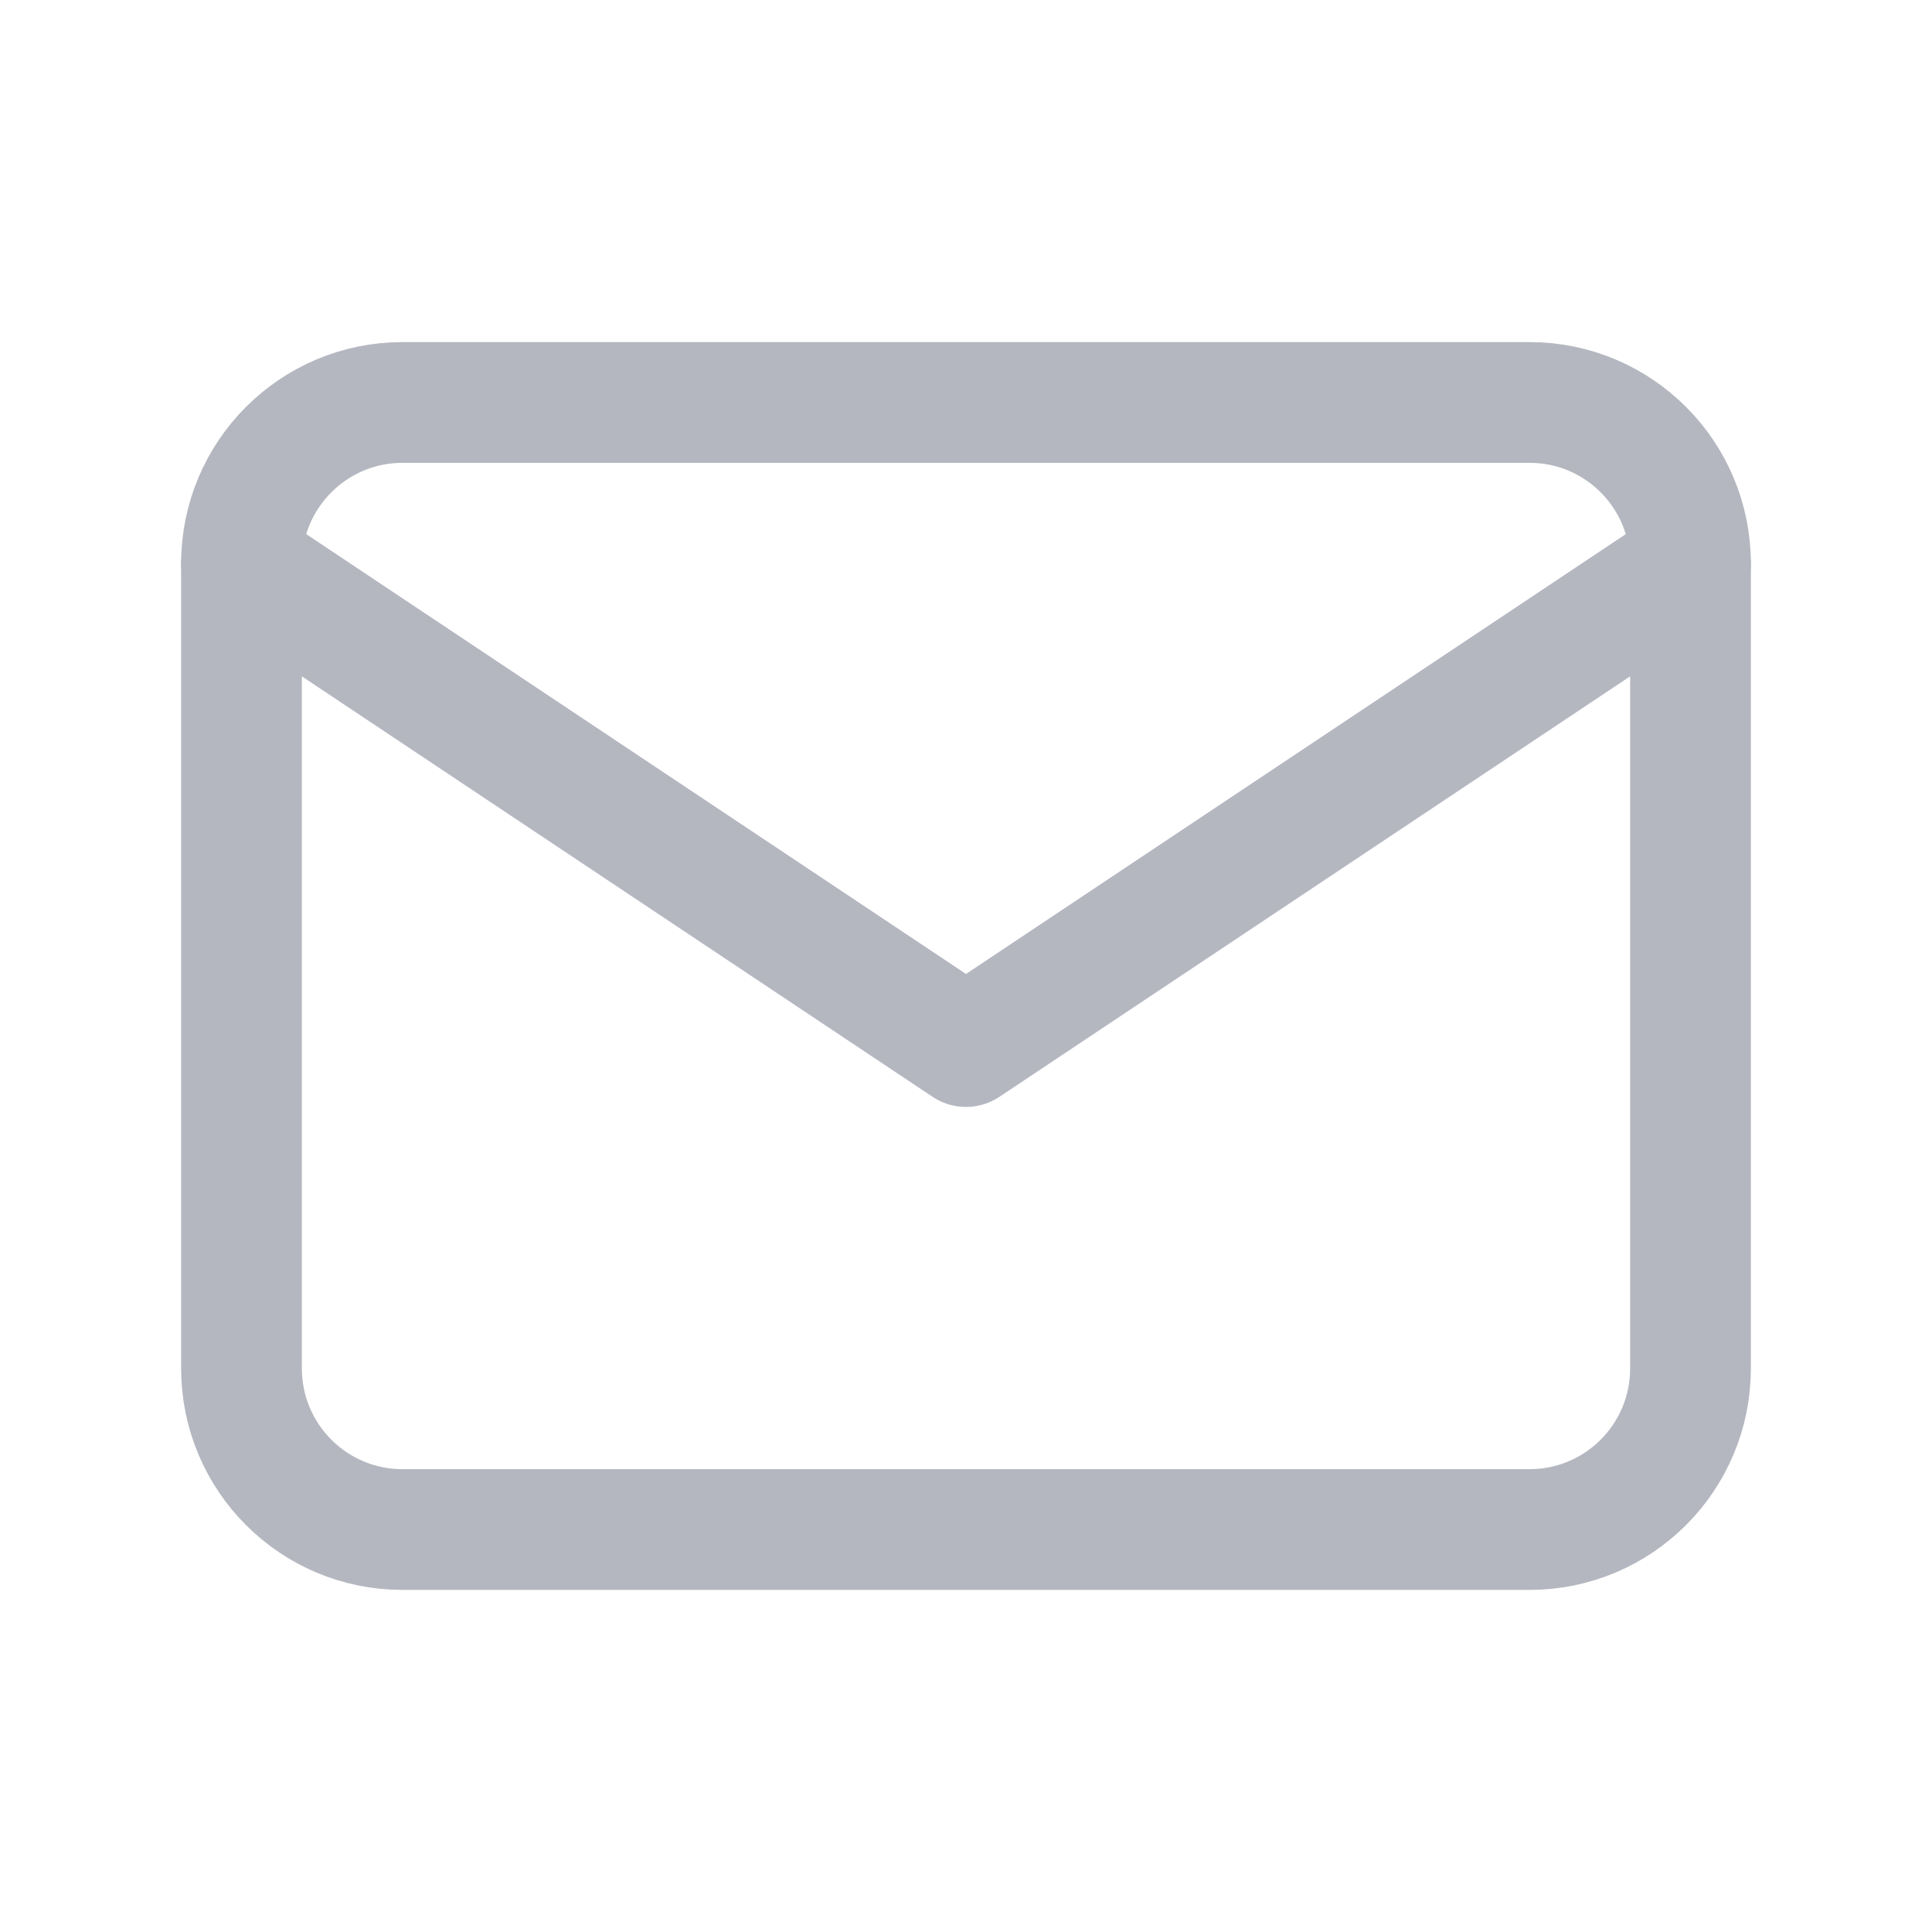 <svg width="16" height="16" viewBox="0 0 16 16" fill="none" xmlns="http://www.w3.org/2000/svg">
<path d="M12.667 3.333H3.333C2.597 3.333 2 3.93 2 4.667V11.333C2 12.07 2.597 12.667 3.333 12.667H12.667C13.403 12.667 14 12.07 14 11.333V4.667C14 3.93 13.403 3.333 12.667 3.333Z" stroke="#B5B7C0" stroke-linecap="round" stroke-linejoin="round"/>
<path d="M2 4.667L8 8.667L14 4.667" stroke="#B5B7C0" stroke-linecap="round" stroke-linejoin="round"/>
</svg>
